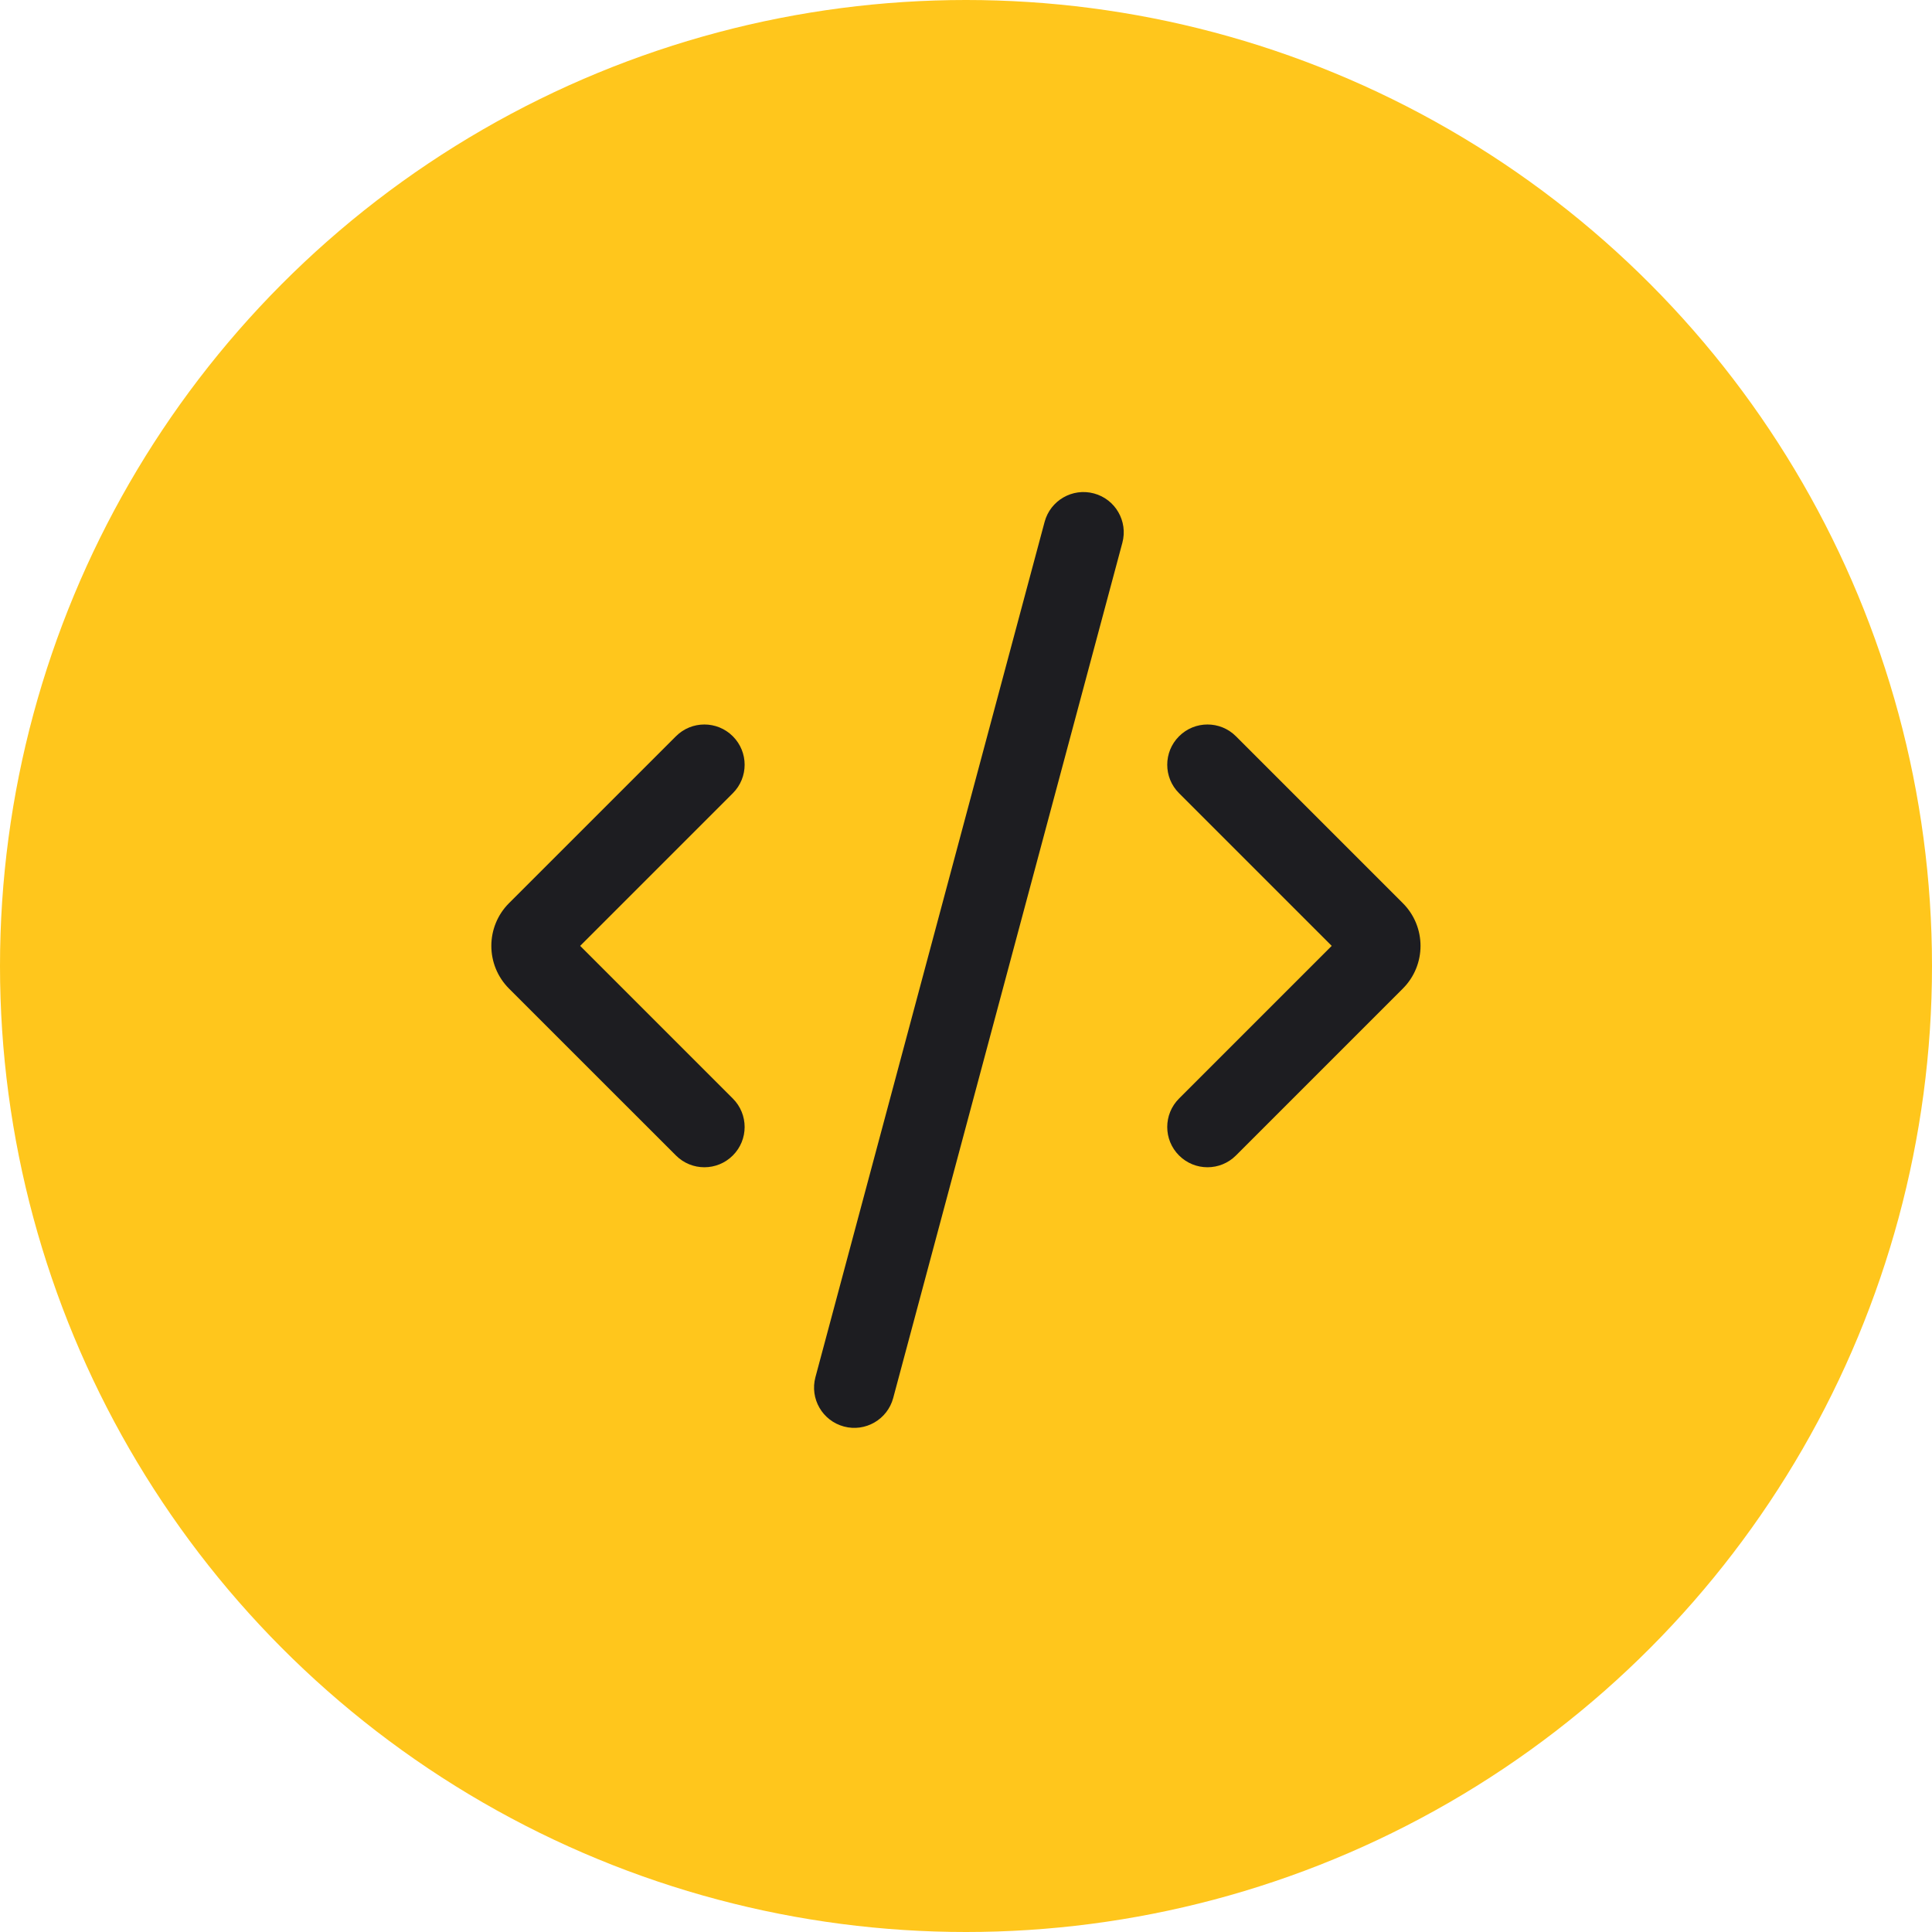 <svg width="48" height="48" viewBox="0 0 48 48" fill="none" xmlns="http://www.w3.org/2000/svg">
<circle cx="24" cy="24" r="24" fill="#FFC61C"/>
<path fill-rule="evenodd" clip-rule="evenodd" d="M27.178 12.259C27.711 12.402 28.028 12.95 27.885 13.484L22.191 34.734C22.048 35.267 21.499 35.584 20.966 35.441C20.433 35.298 20.116 34.75 20.259 34.216L25.953 12.966C26.096 12.433 26.644 12.116 27.178 12.259Z" fill="#1D1D21"/>
<path fill-rule="evenodd" clip-rule="evenodd" d="M18.207 18.293C18.598 18.683 18.598 19.317 18.207 19.707L14.414 23.5L18.207 27.293C18.598 27.683 18.598 28.317 18.207 28.707C17.817 29.098 17.183 29.098 16.793 28.707L12.646 24.561C12.061 23.975 12.061 23.025 12.646 22.439L16.793 18.293C17.183 17.902 17.817 17.902 18.207 18.293Z" fill="#1D1D21"/>
<path fill-rule="evenodd" clip-rule="evenodd" d="M29.293 18.293C28.902 18.683 28.902 19.317 29.293 19.707L33.086 23.5L29.293 27.293C28.902 27.683 28.902 28.317 29.293 28.707C29.683 29.098 30.317 29.098 30.707 28.707L34.853 24.561C35.439 23.975 35.439 23.025 34.853 22.439L30.707 18.293C30.317 17.902 29.683 17.902 29.293 18.293Z" fill="#1D1D21"/>
</svg>
